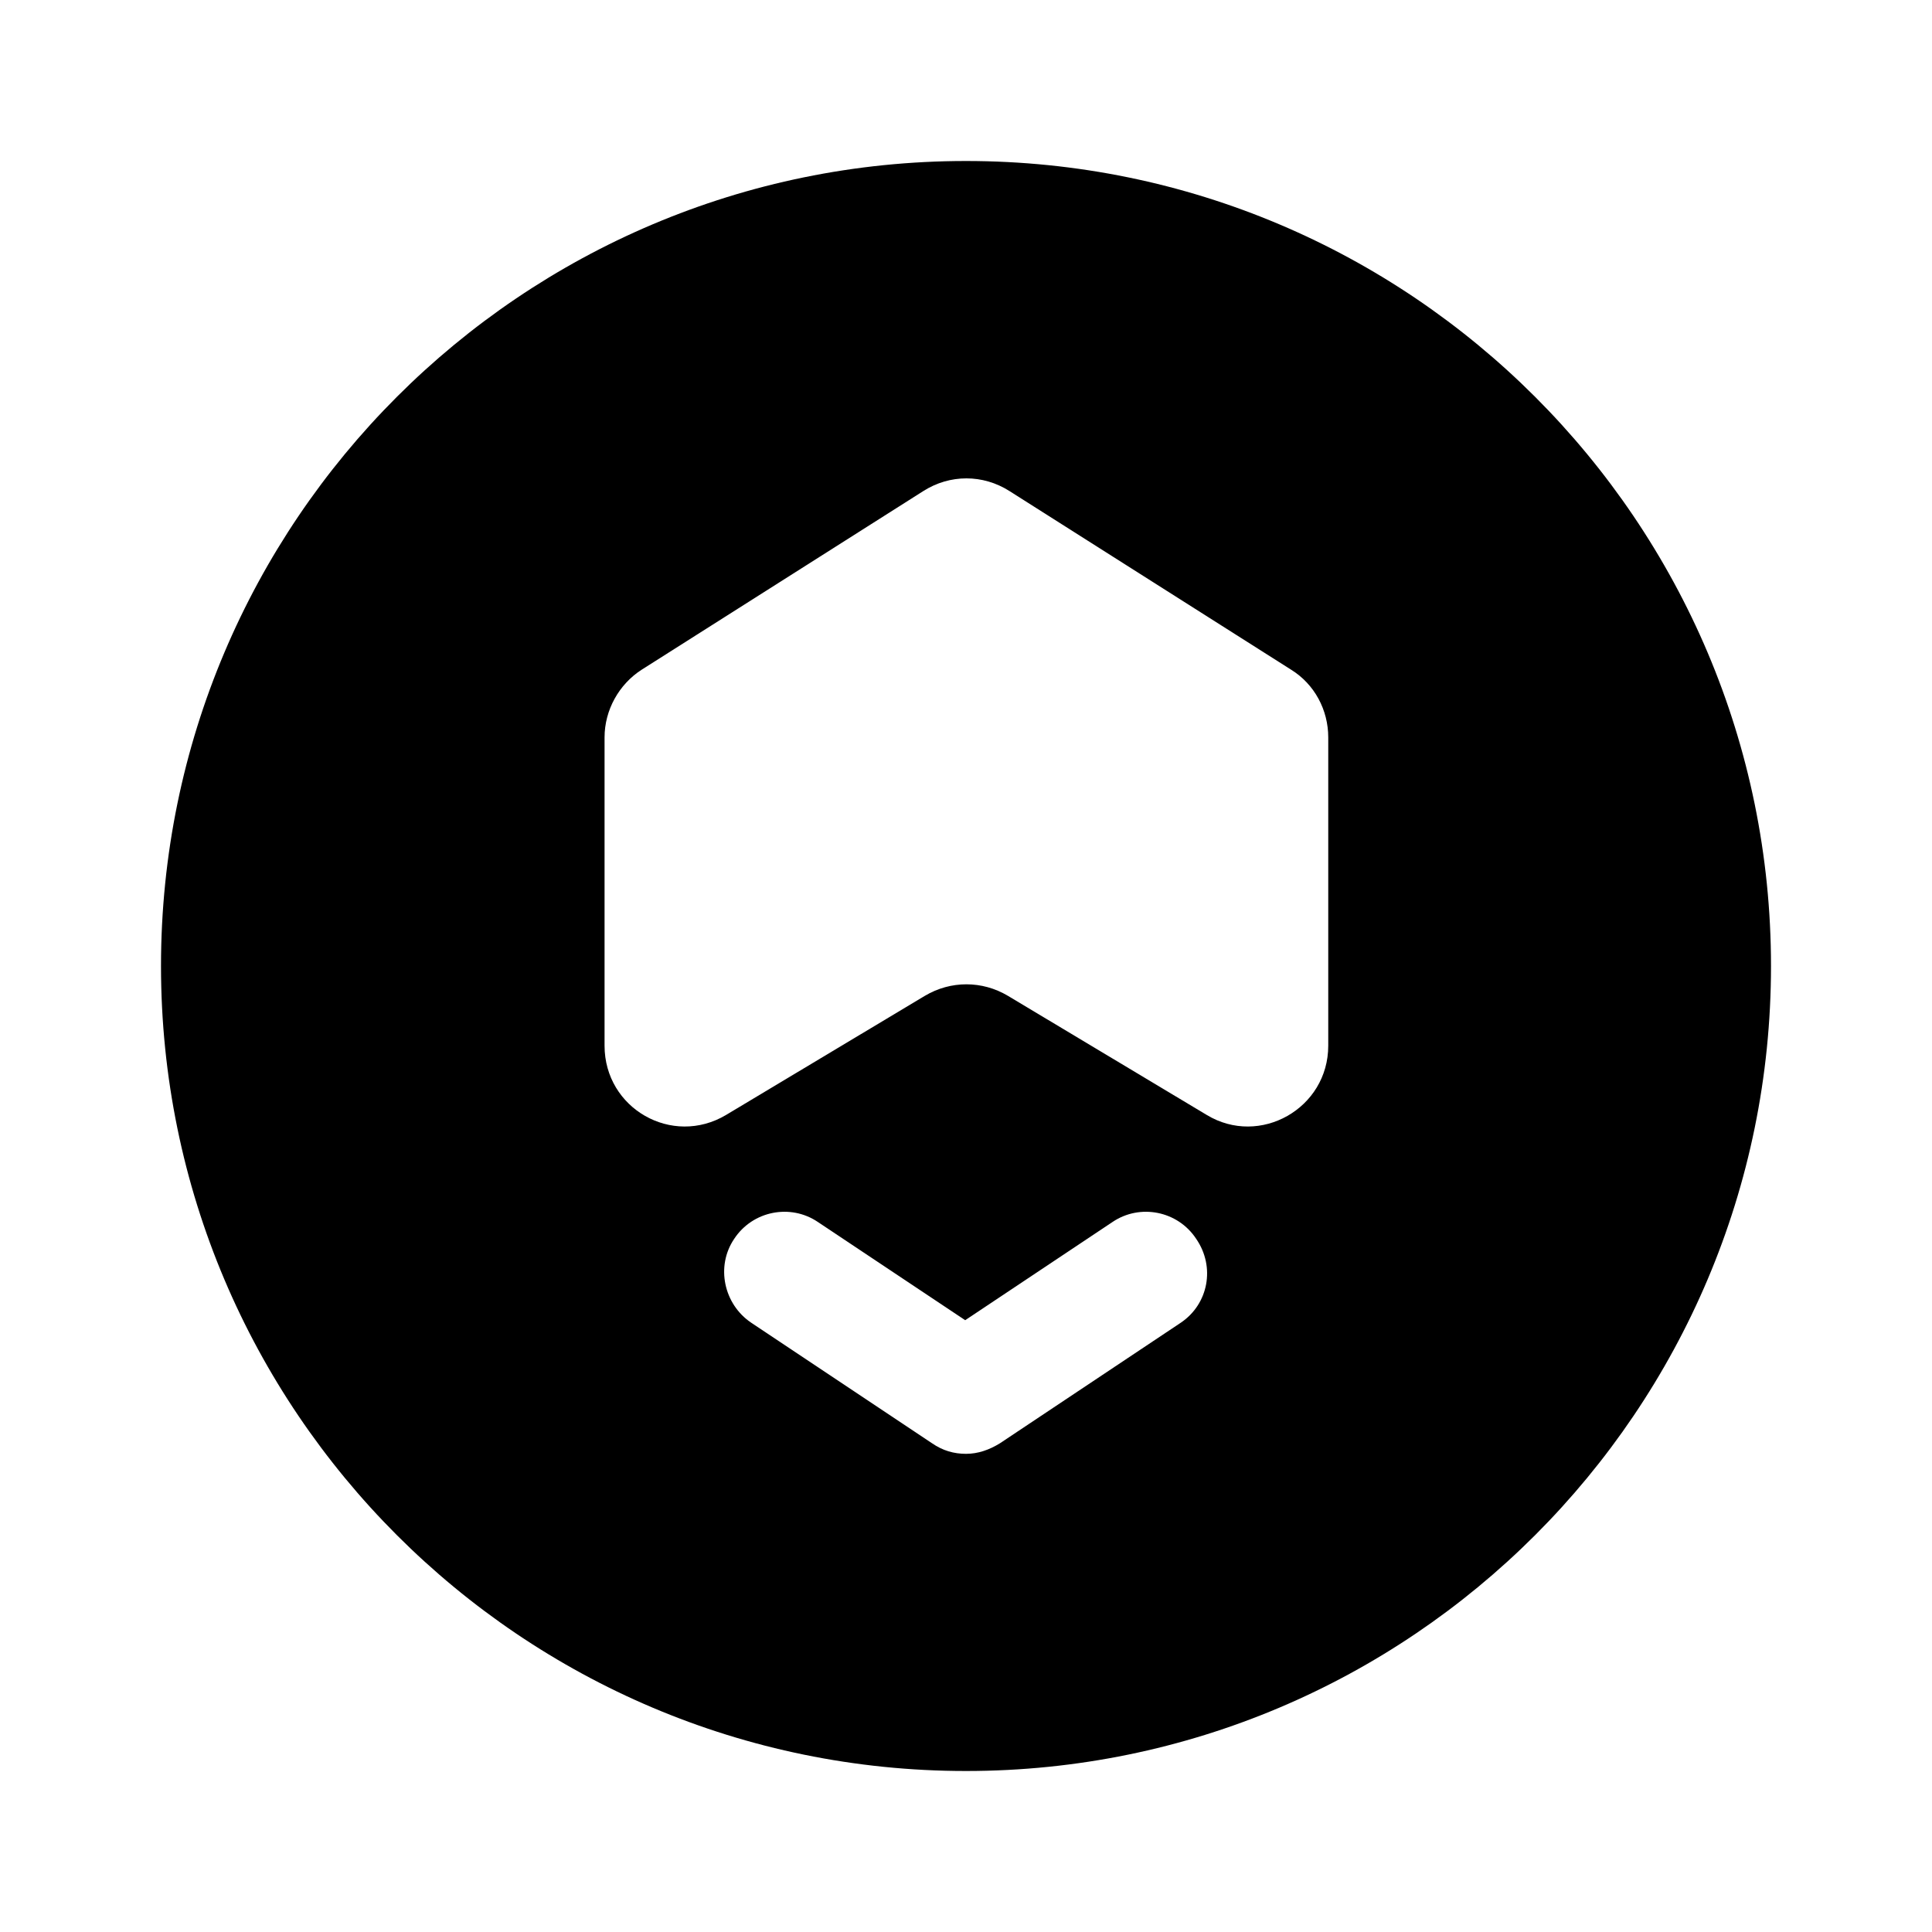 <svg width="100%" height="100%" viewBox="0 0 24 24" fill="none" xmlns="http://www.w3.org/2000/svg">
<path d="M12 2C6.48 2 2 6.48 2 12C2 17.52 6.48 22 12 22C17.52 22 22 17.52 22 12C22 6.48 17.52 2 12 2ZM14.67 16.43L12.42 17.93C12.29 18.01 12.15 18.06 12 18.06C11.85 18.06 11.71 18.02 11.58 17.93L9.33 16.43C8.99 16.2 8.89 15.73 9.12 15.39C9.35 15.04 9.82 14.95 10.16 15.18L11.99 16.4L13.82 15.18C14.16 14.95 14.63 15.04 14.86 15.39C15.1 15.74 15.01 16.2 14.67 16.43ZM16.5 12.99C16.5 13.77 15.65 14.25 14.99 13.85L12.52 12.37C12.2 12.18 11.81 12.18 11.49 12.37L9.02 13.85C8.35 14.25 7.51 13.77 7.51 12.99V9.16C7.51 8.82 7.69 8.5 7.97 8.32L11.47 6.1C11.8 5.89 12.21 5.89 12.54 6.1L16.04 8.32C16.33 8.5 16.5 8.82 16.5 9.16V12.99Z" fill="black"/>
</svg>
